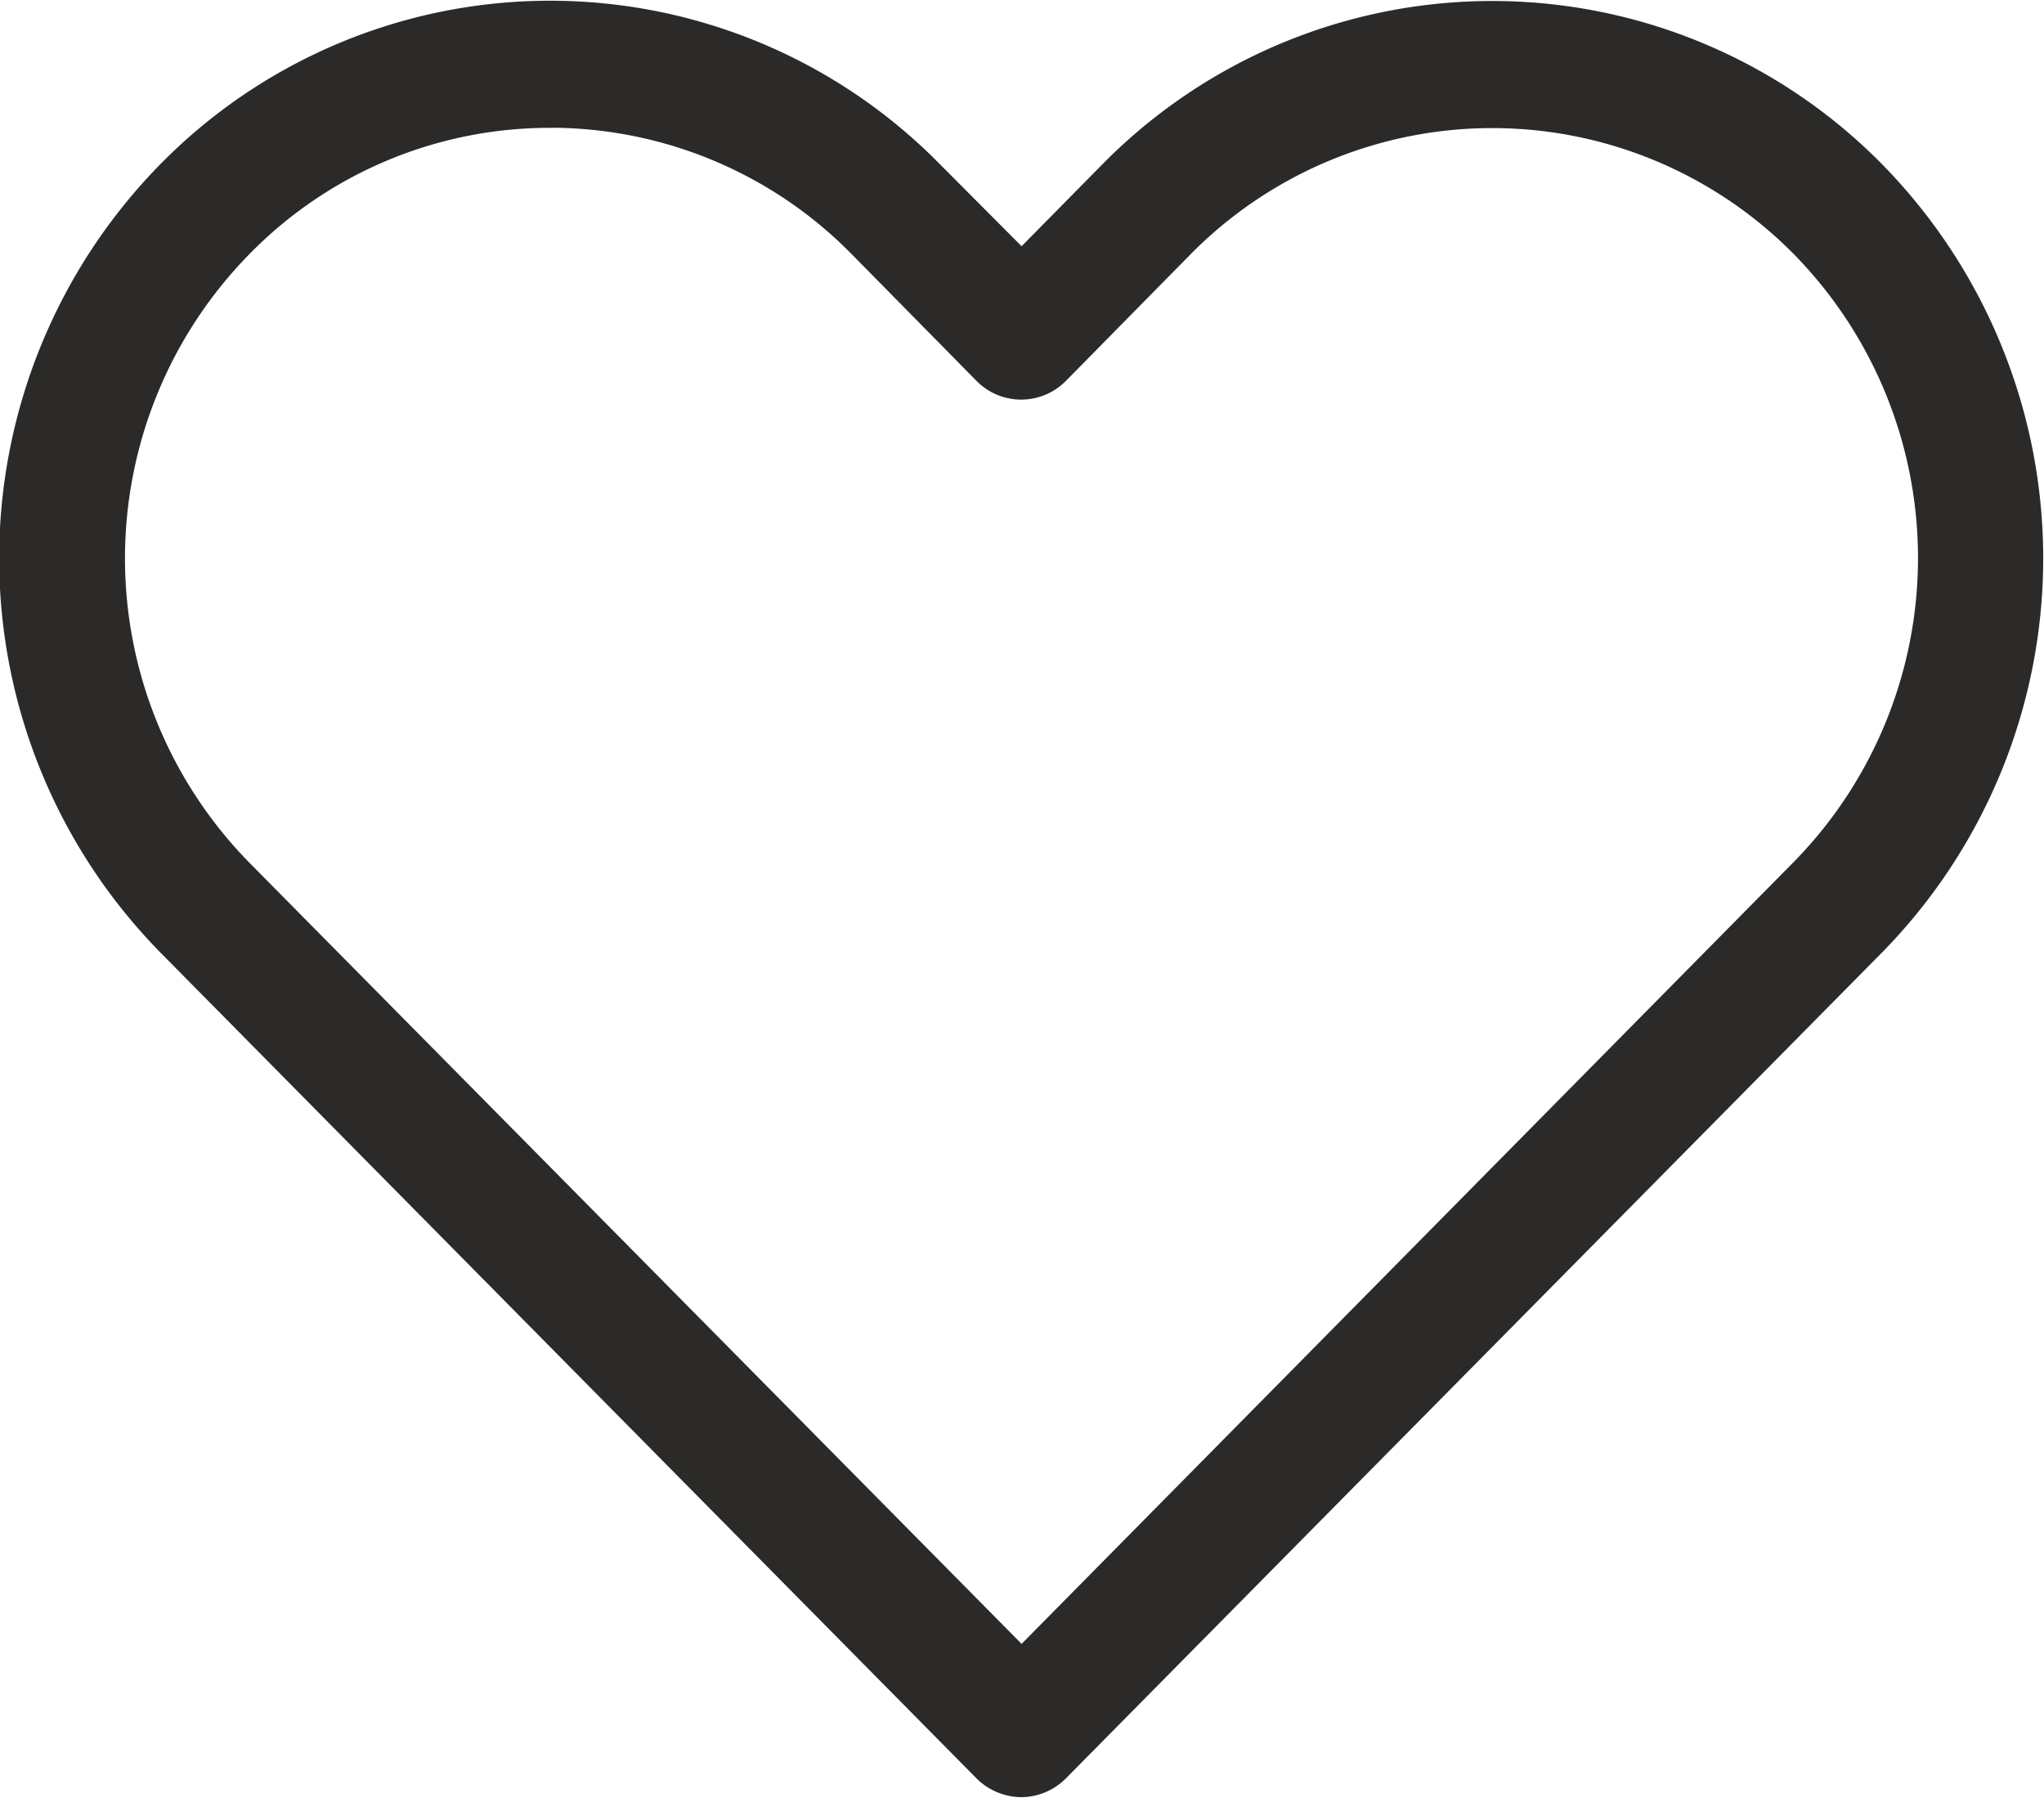 <svg xmlns="http://www.w3.org/2000/svg" width="25.47" height="22.406" viewBox="0 0 25.47 22.406">
<defs>
    <style>
      .cls-1 {
        fill: #2b2a29;
        fill-rule: evenodd;
      }
    </style>
  </defs>
  <path id="Favorite" class="cls-1" d="M1386.64,143.612a0.8,0.8,0,0,1-.56-0.232l-10.17-10.291a7.009,7.009,0,0,1,0-9.826,6.809,6.809,0,0,1,9.71,0l1.02,1.024,1.01-1.024a6.817,6.817,0,0,1,9.71,0,7.009,7.009,0,0,1,0,9.826l-10.17,10.291A0.791,0.791,0,0,1,1386.64,143.612Zm-5.87-20.8a5.23,5.23,0,0,0-3.75,1.571,5.412,5.412,0,0,0,0,7.588l9.62,9.731,9.61-9.731a5.406,5.406,0,0,0,.01-7.588,5.28,5.28,0,0,0-7.51,0l-1.56,1.584a0.782,0.782,0,0,1-1.11,0l-1.56-1.584h0A5.264,5.264,0,0,0,1380.77,122.811Z" transform="translate(-1373.91 -121.219)"/>
</svg>
